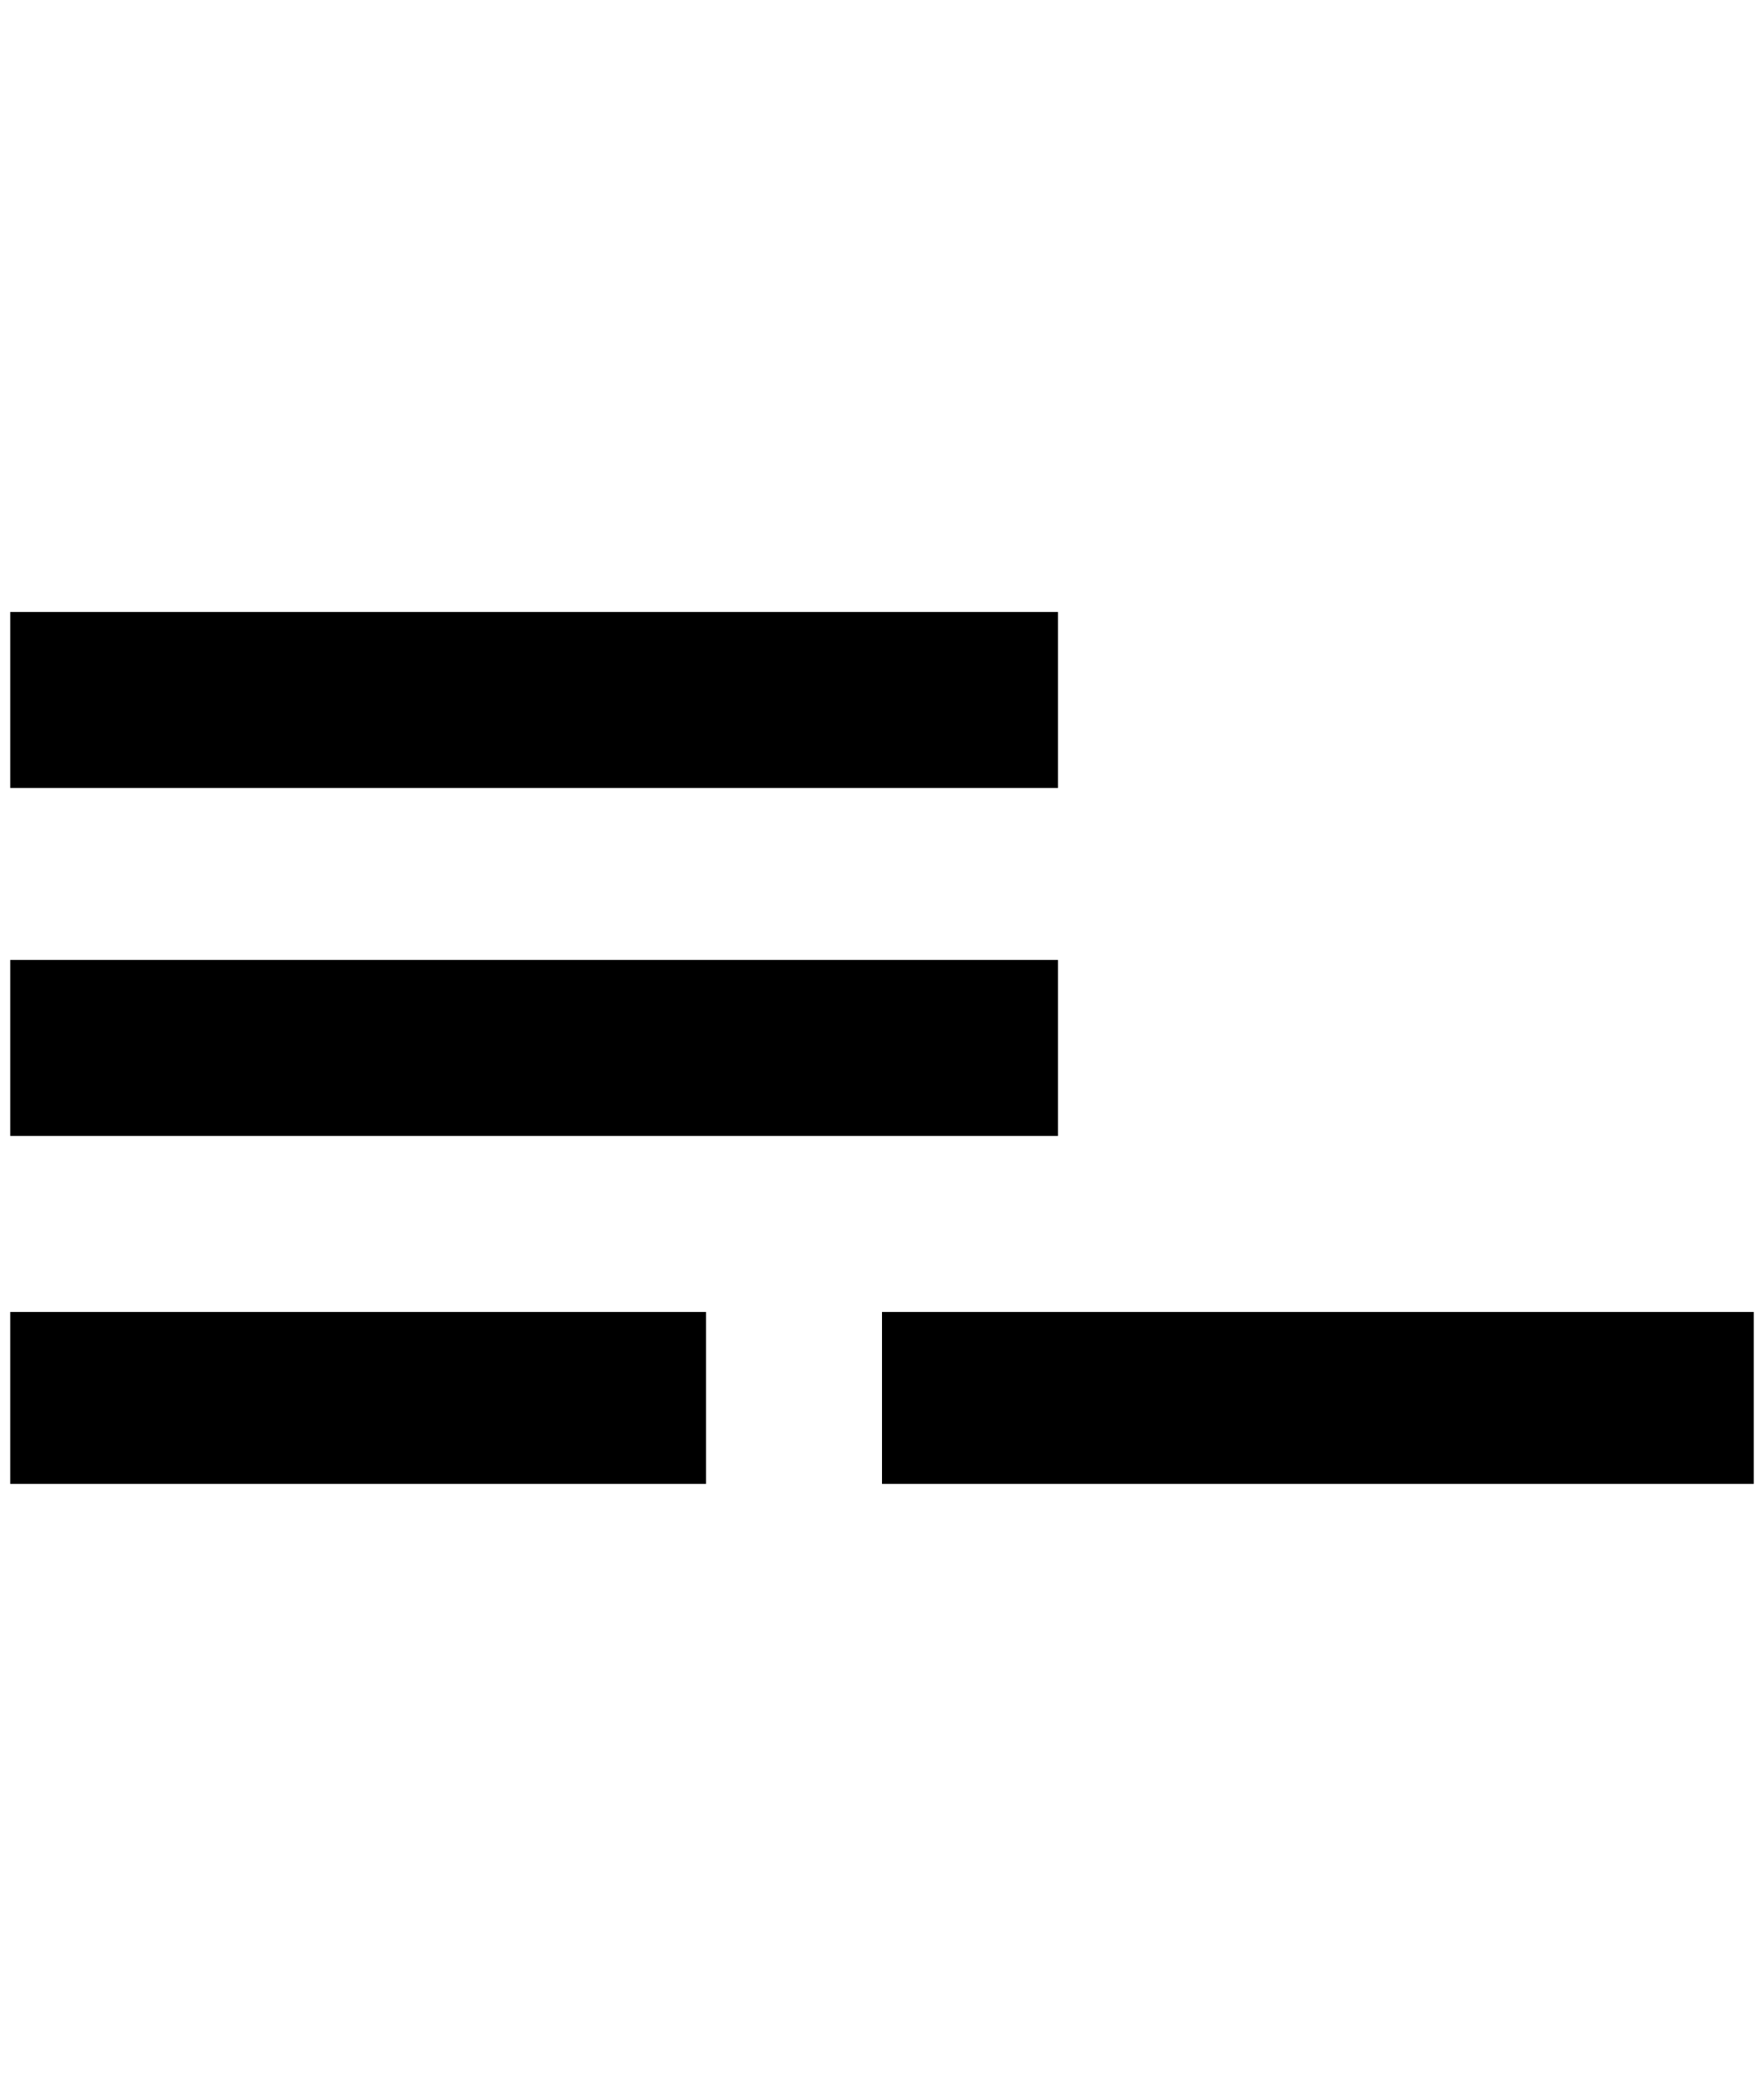 <?xml version="1.0" standalone="no"?>
<!DOCTYPE svg PUBLIC "-//W3C//DTD SVG 1.1//EN" "http://www.w3.org/Graphics/SVG/1.1/DTD/svg11.dtd" >
<svg xmlns="http://www.w3.org/2000/svg" xmlns:xlink="http://www.w3.org/1999/xlink" version="1.1" viewBox="-10 0 1724 2048">
   <path fill="currentColor"
d="M0 1450h680v-168h-680v168zM852 1282v168h852v-168h-852zM1024 598h-1024v172h1024v-172zM1024 938h-1024v172h1024v-172z" />
</svg>
